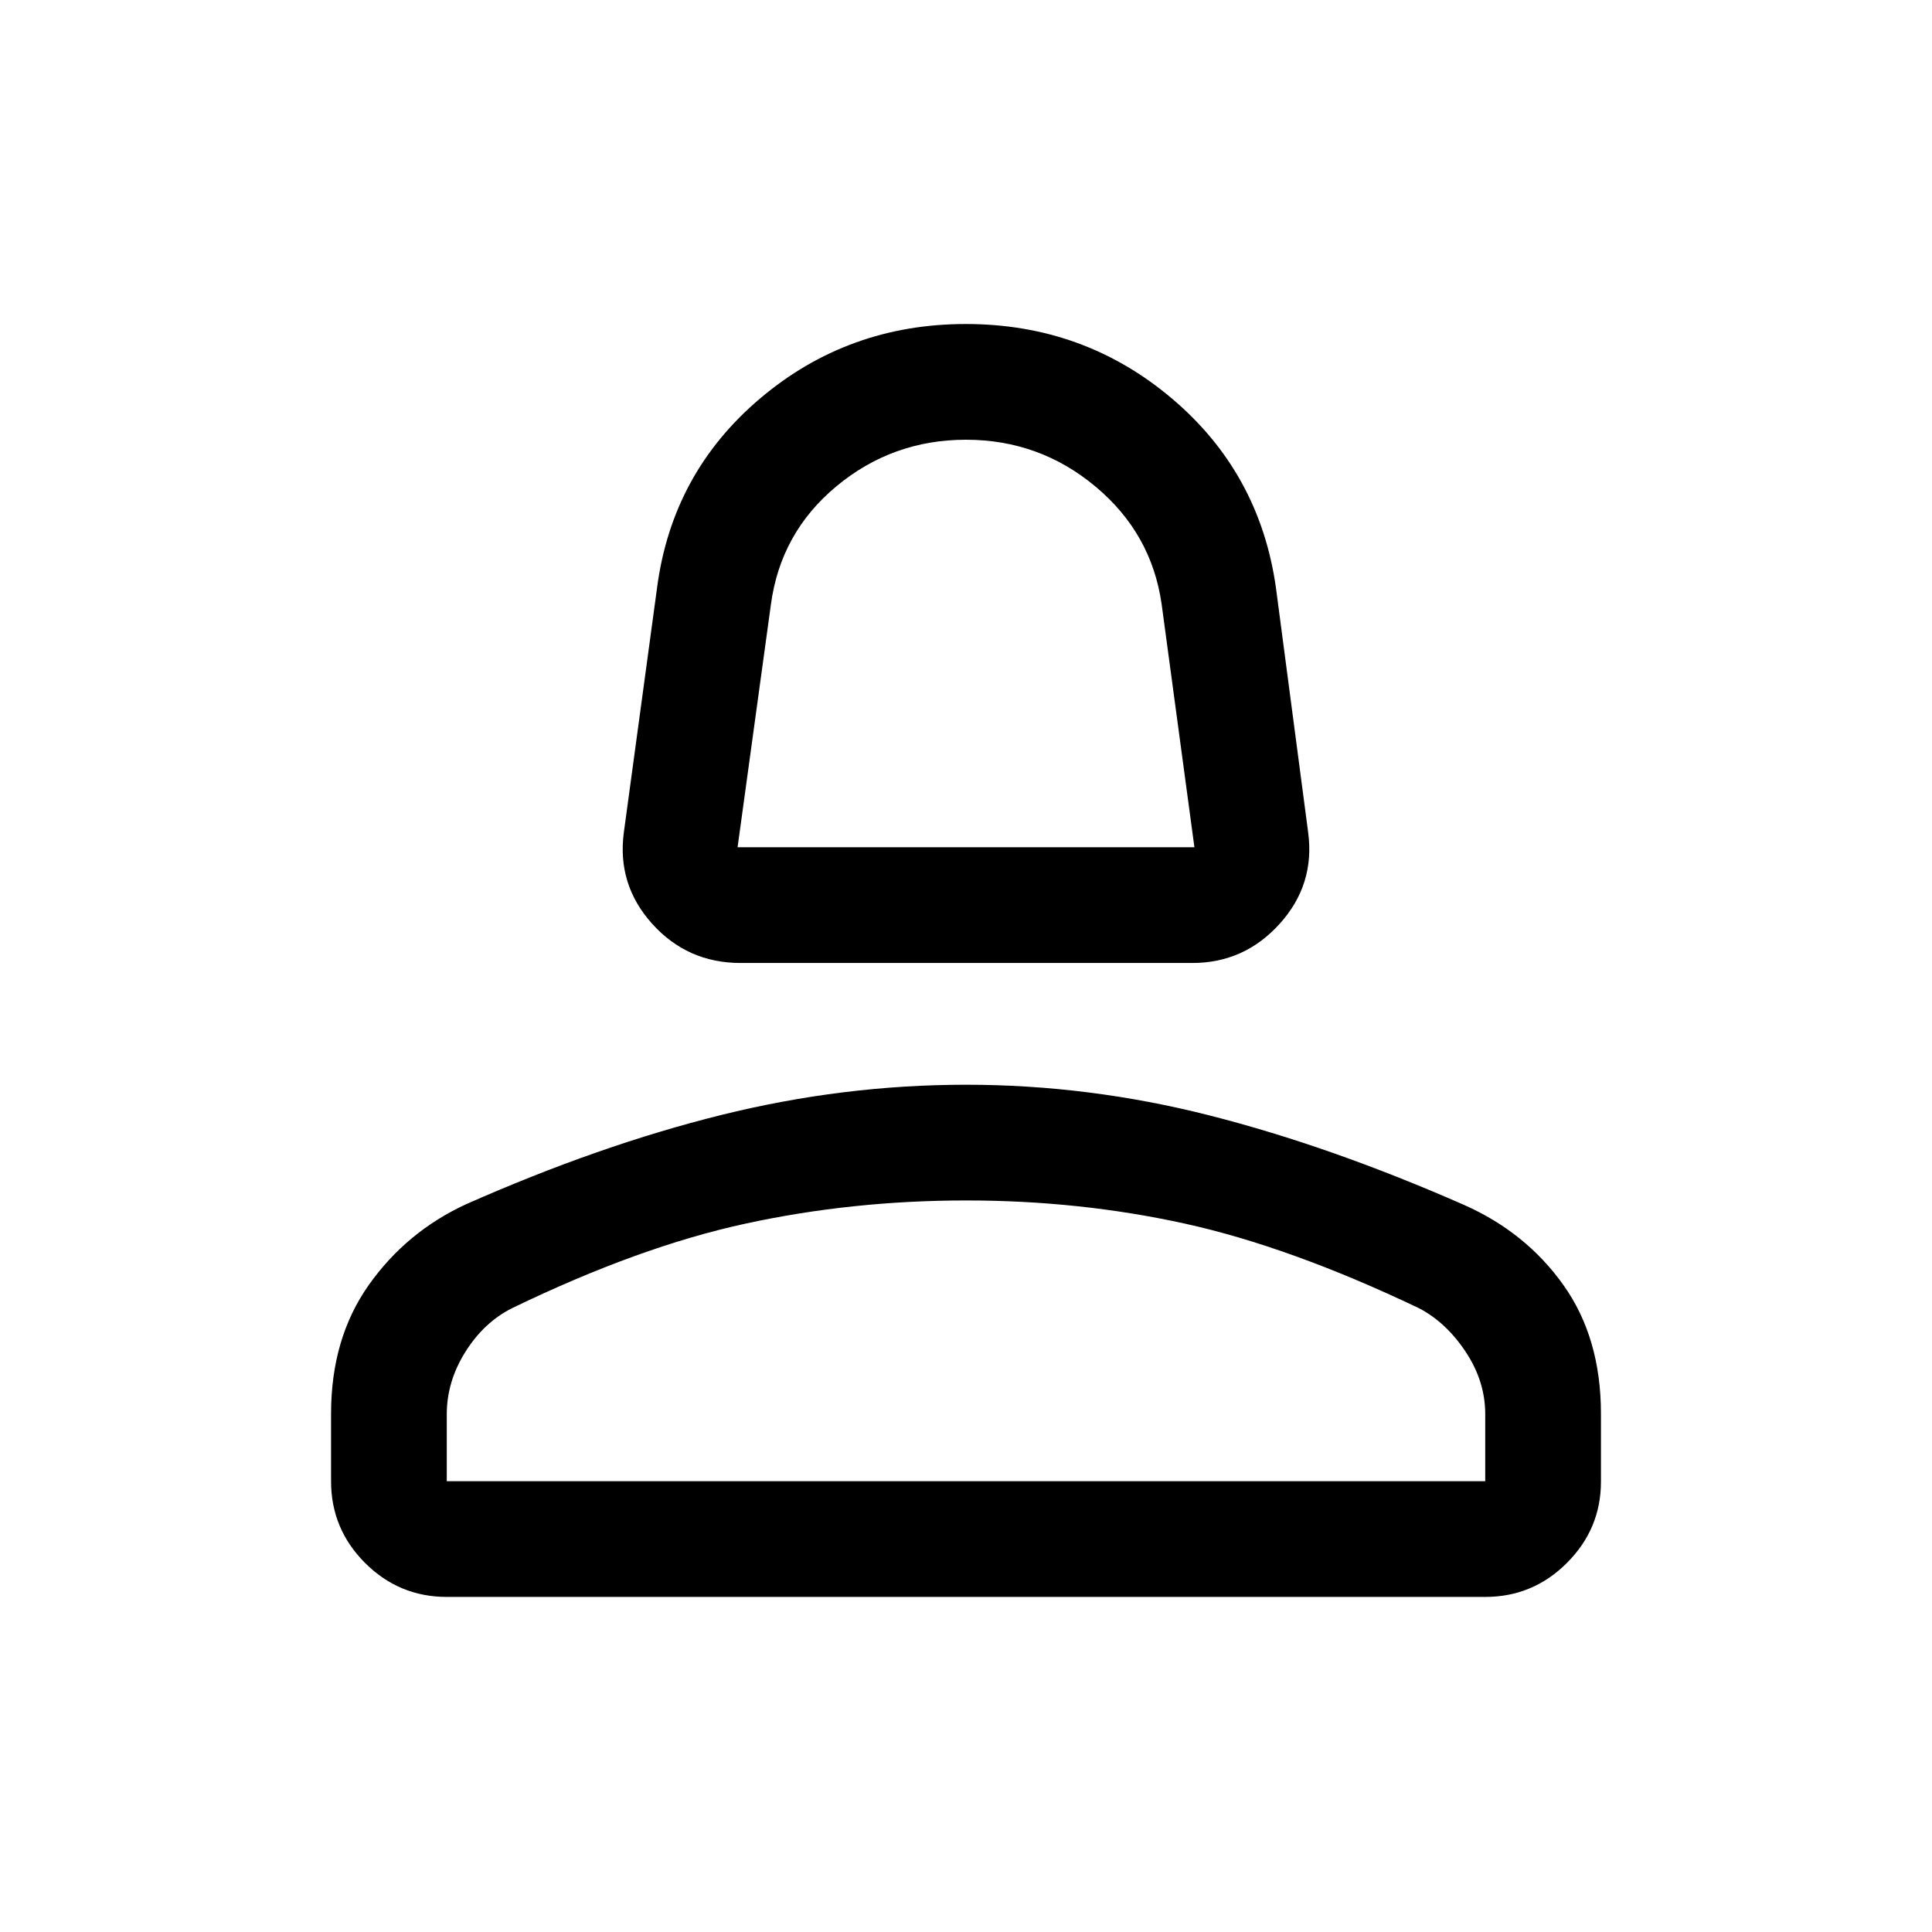 <svg xmlns="http://www.w3.org/2000/svg" height="48" viewBox="0 -960 960 960" width="48"><path d="M368-481.5q-26.42 0-43.96-19.5T310-546.5L326.5-668q7.5-57 51.18-94t102.25-37q58.57 0 102.28 36.93Q625.92-725.15 634-668l16 121.5q3.5 26-14.11 45.5-17.6 19.5-43.39 19.5H368Zm-1.5-57.5h227l-16.28-120.73q-5-35.21-32.86-58.49T480-741.5q-36.5 0-64.34 23.09-27.85 23.1-32.62 58.91L366.5-539Zm113.5 0ZM164.5-224v-33.52q0-37.48 18.75-63.98t48.43-40.17Q298-391 358.5-406T480-421q61 0 121 15.25t126.4 44.43q30.82 13.64 49.46 39.86 18.64 26.21 18.64 63.93v33.77q0 23.45-16.89 40.35Q761.72-166.5 738-166.5H222q-23.72 0-40.61-16.89T164.5-224Zm57.5 0h516v-33.37q0-16.32-9.75-30.97Q718.5-303 705-310q-64-30.5-116.29-42-52.3-11.5-108.58-11.5-56.63 0-109.63 11.5-53 11.5-116 42-14 7-23.25 21.73T222-257.26V-224Zm258 0Z"/></svg>